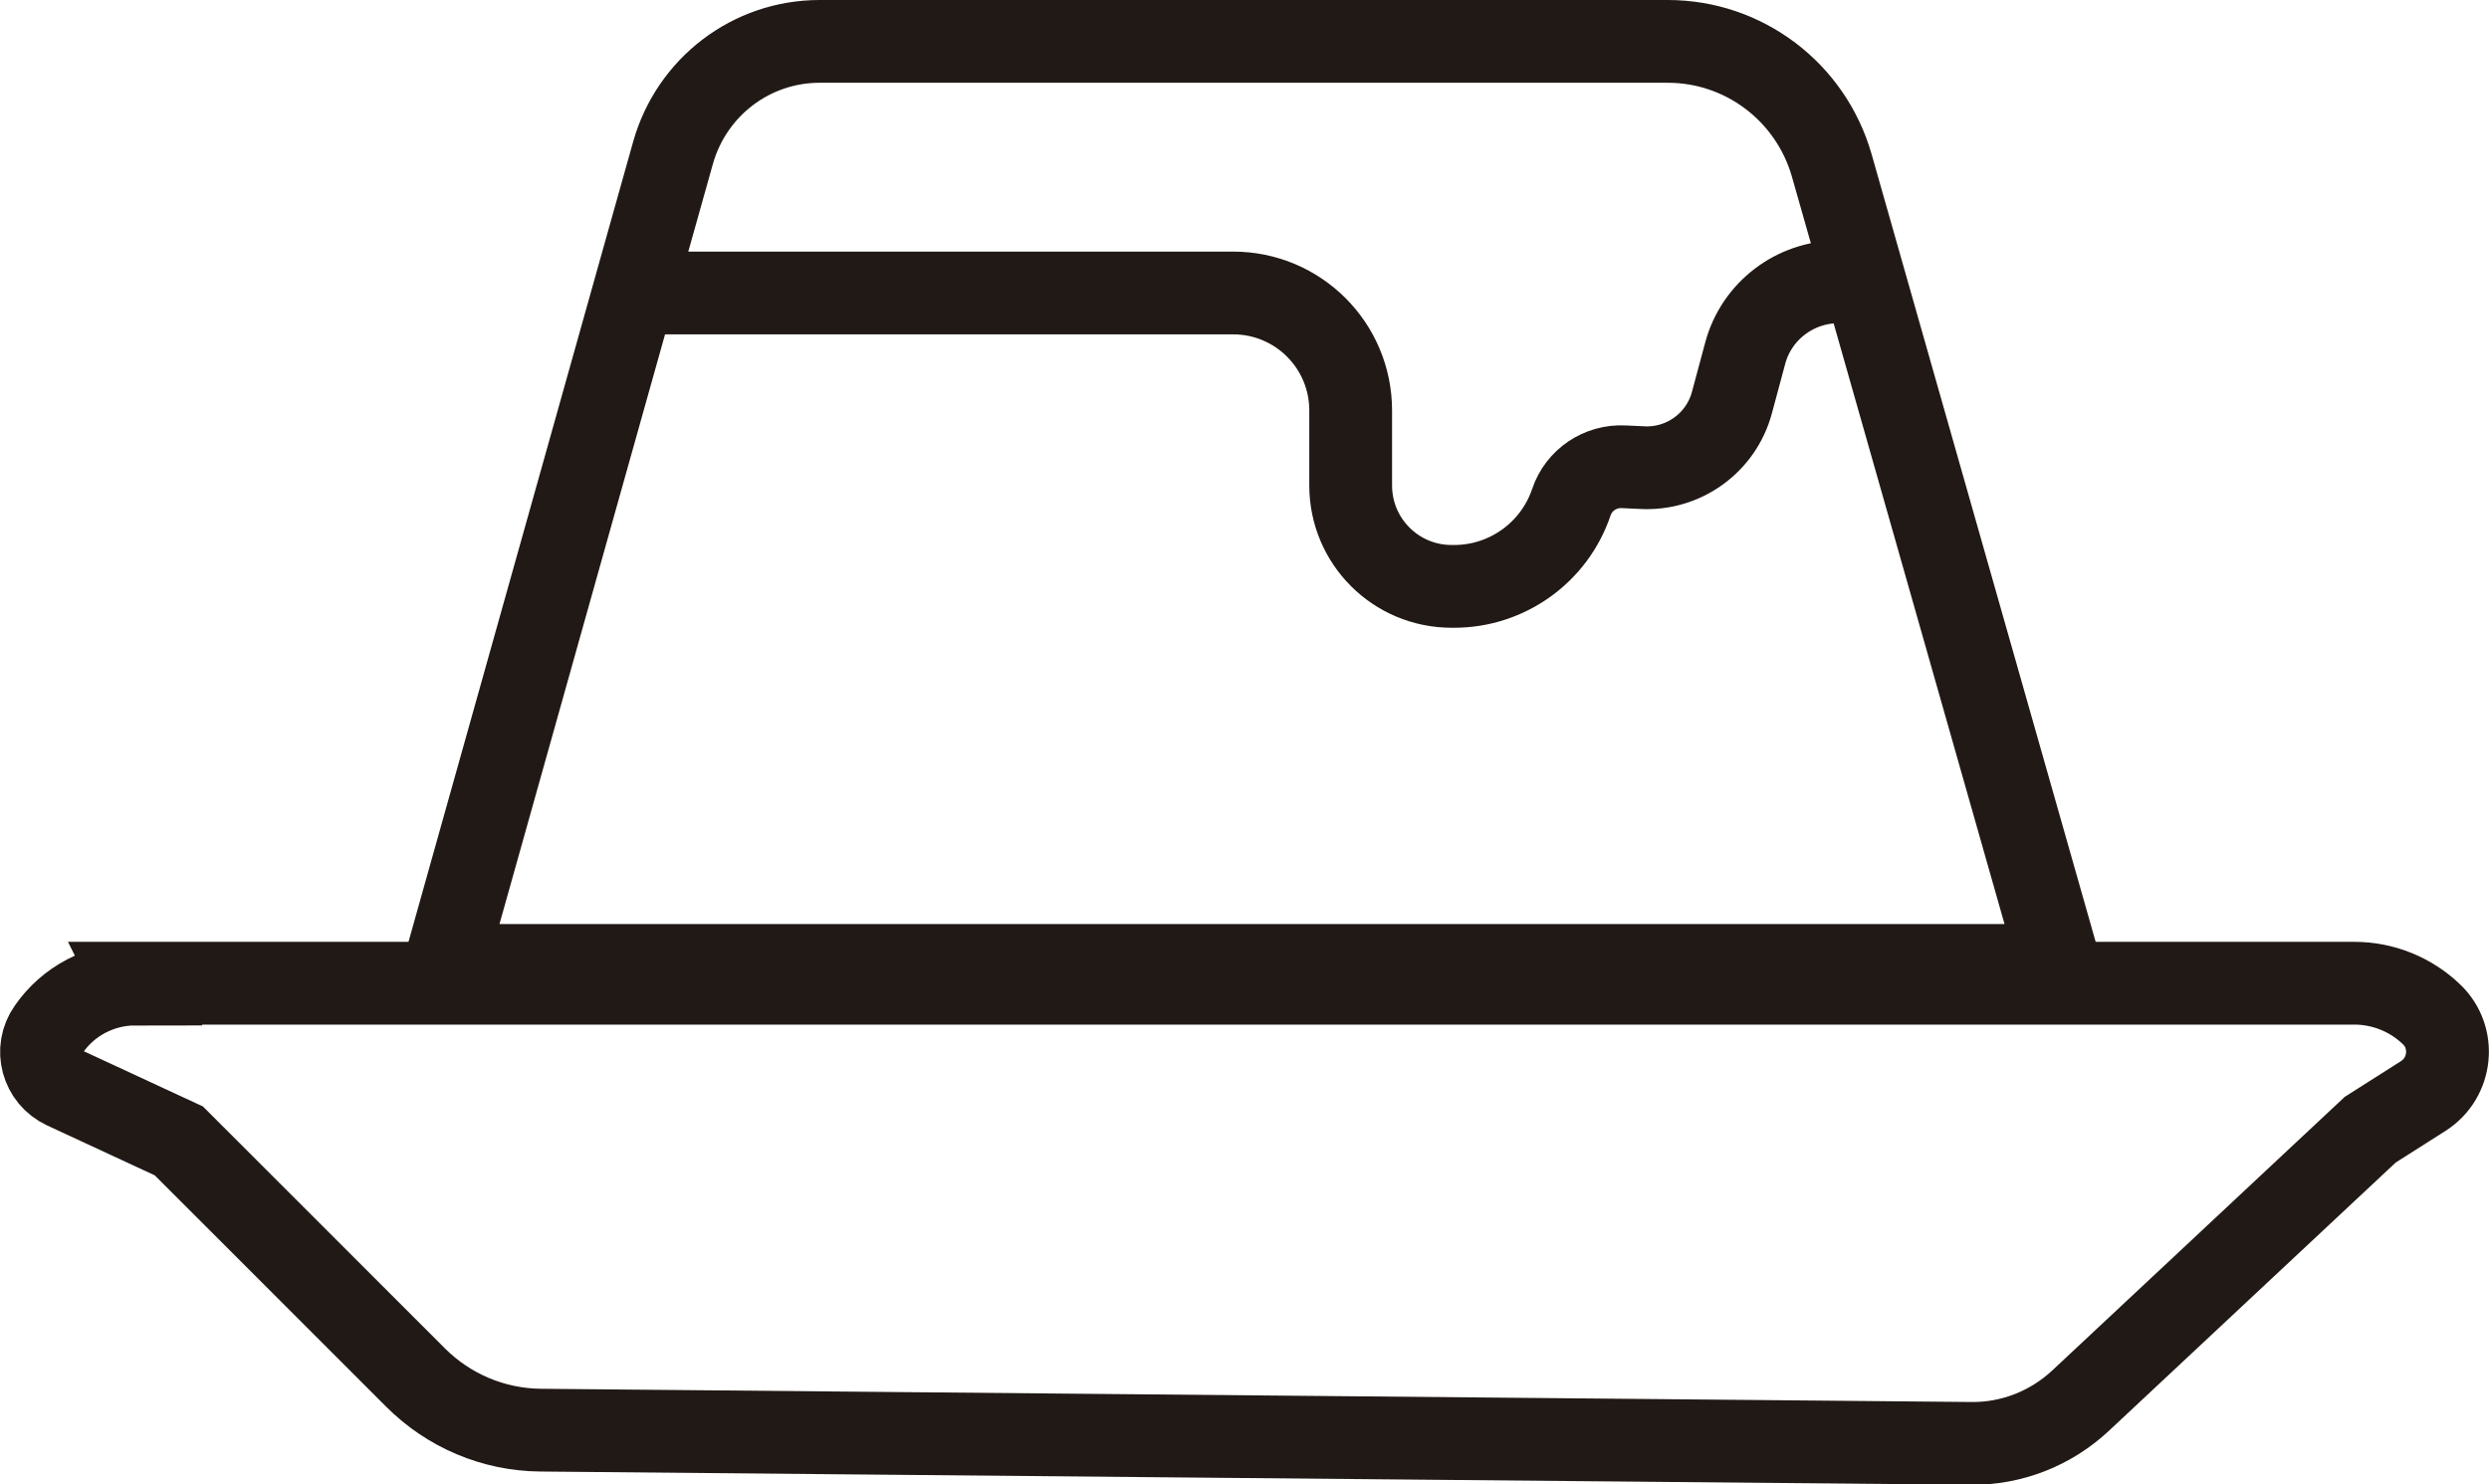 <?xml version="1.0" encoding="UTF-8"?>
<svg id="Capa_2" data-name="Capa 2" xmlns="http://www.w3.org/2000/svg" viewBox="0 0 60.13 35.87">
  <defs>
    <style>
      .cls-1 {
        fill: none;
        stroke: #211915;
        stroke-miterlimit: 10;
        stroke-width: 2px;
      }
    </style>
  </defs>
  <g id="Capa_2-2" data-name="Capa 2">
    <path class="cls-1" d="m10.75,23.32L16.26,3.69c.45-1.59,1.89-2.69,3.54-2.69h20.49c1.84,0,3.45,1.22,3.96,2.99l5.5,19.34H10.75Z"/>
    <path class="cls-1" d="m3.26,23.76h53.62c.69,0,1.36.27,1.86.75h0c.59.56.49,1.53-.19,1.97l-1.29.82-7,6.55c-.72.67-1.66,1.04-2.64,1.03l-34.56-.32c-1.14-.01-2.22-.47-3.02-1.27l-5.72-5.72-2.76-1.28c-.54-.25-.73-.93-.38-1.42h0c.47-.68,1.25-1.09,2.09-1.09Z"/>
    <path class="cls-1" d="m15.31,7.08h14.48c1.57,0,2.84,1.27,2.84,2.84v1.81c0,1.35,1.09,2.44,2.44,2.44h.06c1.28,0,2.42-.82,2.83-2.03h0c.18-.54.7-.89,1.27-.86l.43.02c1.01.06,1.92-.6,2.18-1.57l.32-1.19c.27-1.02,1.2-1.73,2.26-1.73h.63"/>
  </g>
</svg>
